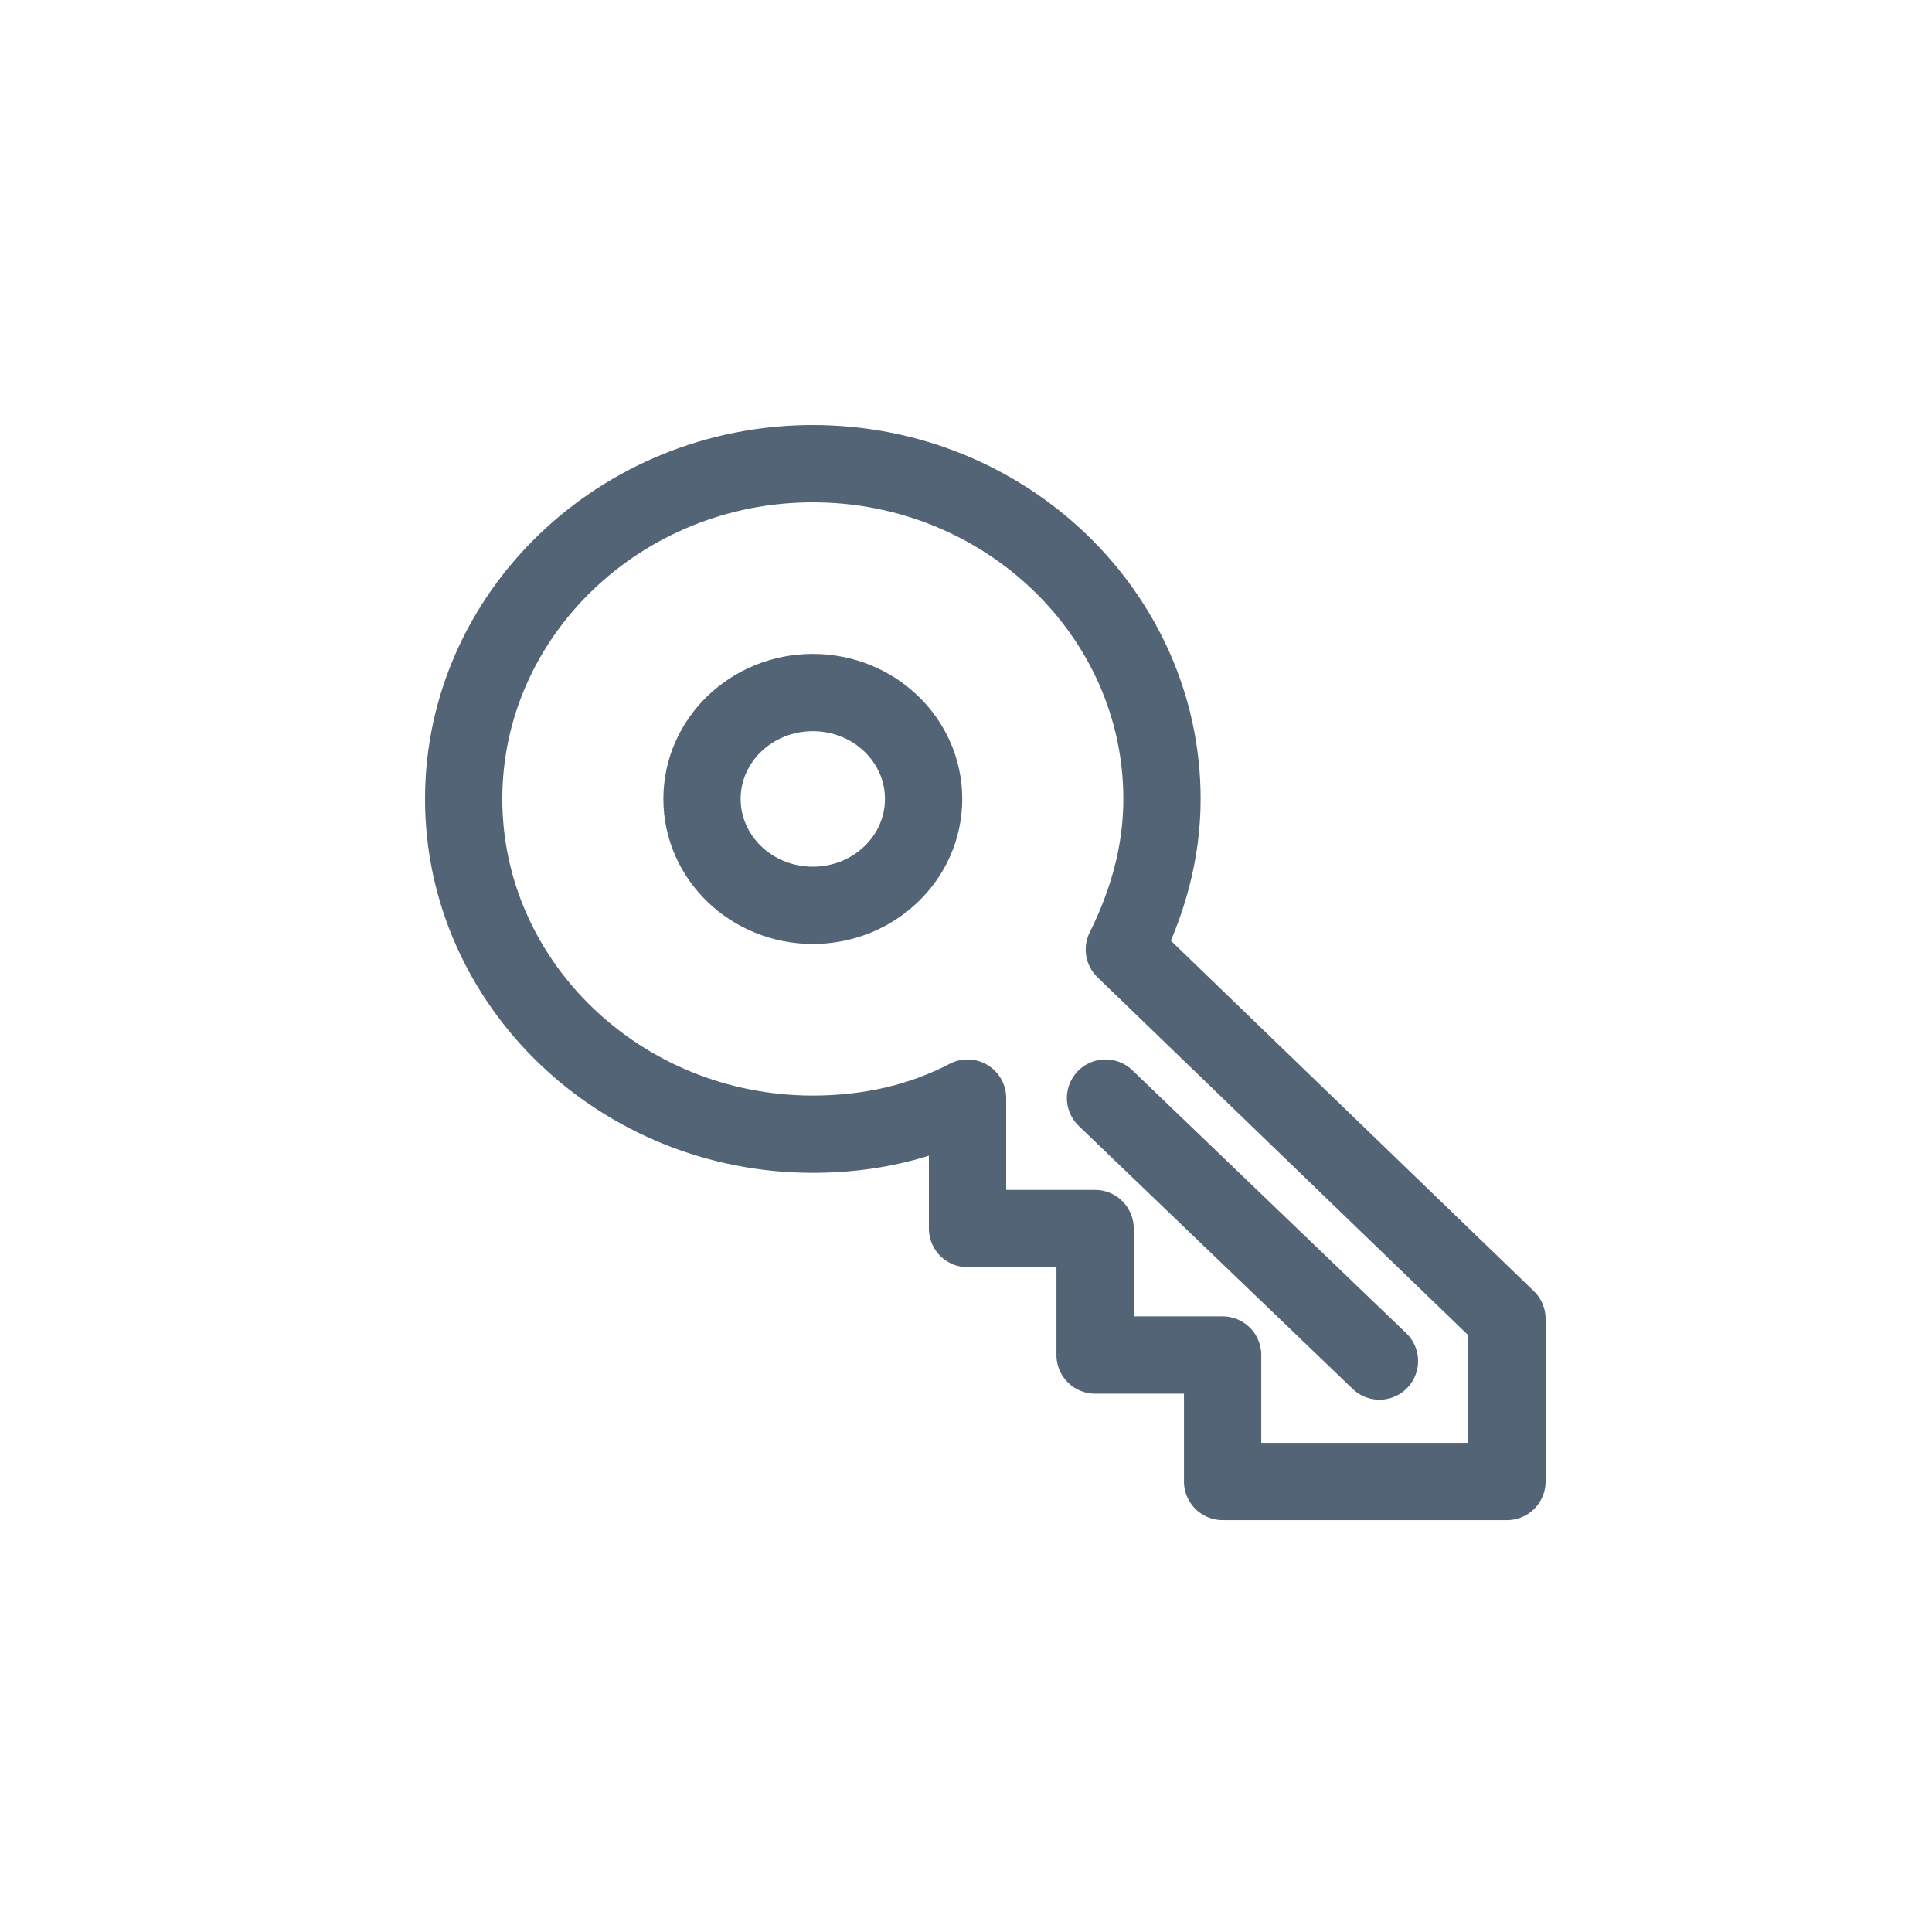 <svg width="50" height="50" viewBox="0 0 50 50" fill="none" xmlns="http://www.w3.org/2000/svg">
<path d="M21.036 23.43C22.619 23.43 23.903 22.197 23.903 20.677C23.903 19.156 22.619 17.923 21.036 17.923C19.452 17.923 18.168 19.156 18.168 20.677C18.168 22.197 19.452 23.43 21.036 23.43Z" stroke="#536476" stroke-width="2" stroke-linecap="round" stroke-linejoin="round"/>
<path d="M29.098 24.573C29.693 23.378 30.072 22.079 30.072 20.677C30.072 15.897 26.014 12 21.036 12C16.058 12 12 15.897 12 20.677C12 25.456 16.058 29.353 21.036 29.353C22.497 29.353 23.85 29.041 25.04 28.418V31.795H28.341V31.847V35.068H31.641V38.341H36.349H39V34.133L29.098 24.573Z" stroke="#536476" stroke-width="2" stroke-linecap="round" stroke-linejoin="round"/>
<path d="M35.7 35.224L28.611 28.418" stroke="#536476" stroke-width="2" stroke-linecap="round" stroke-linejoin="round"/>
</svg>
